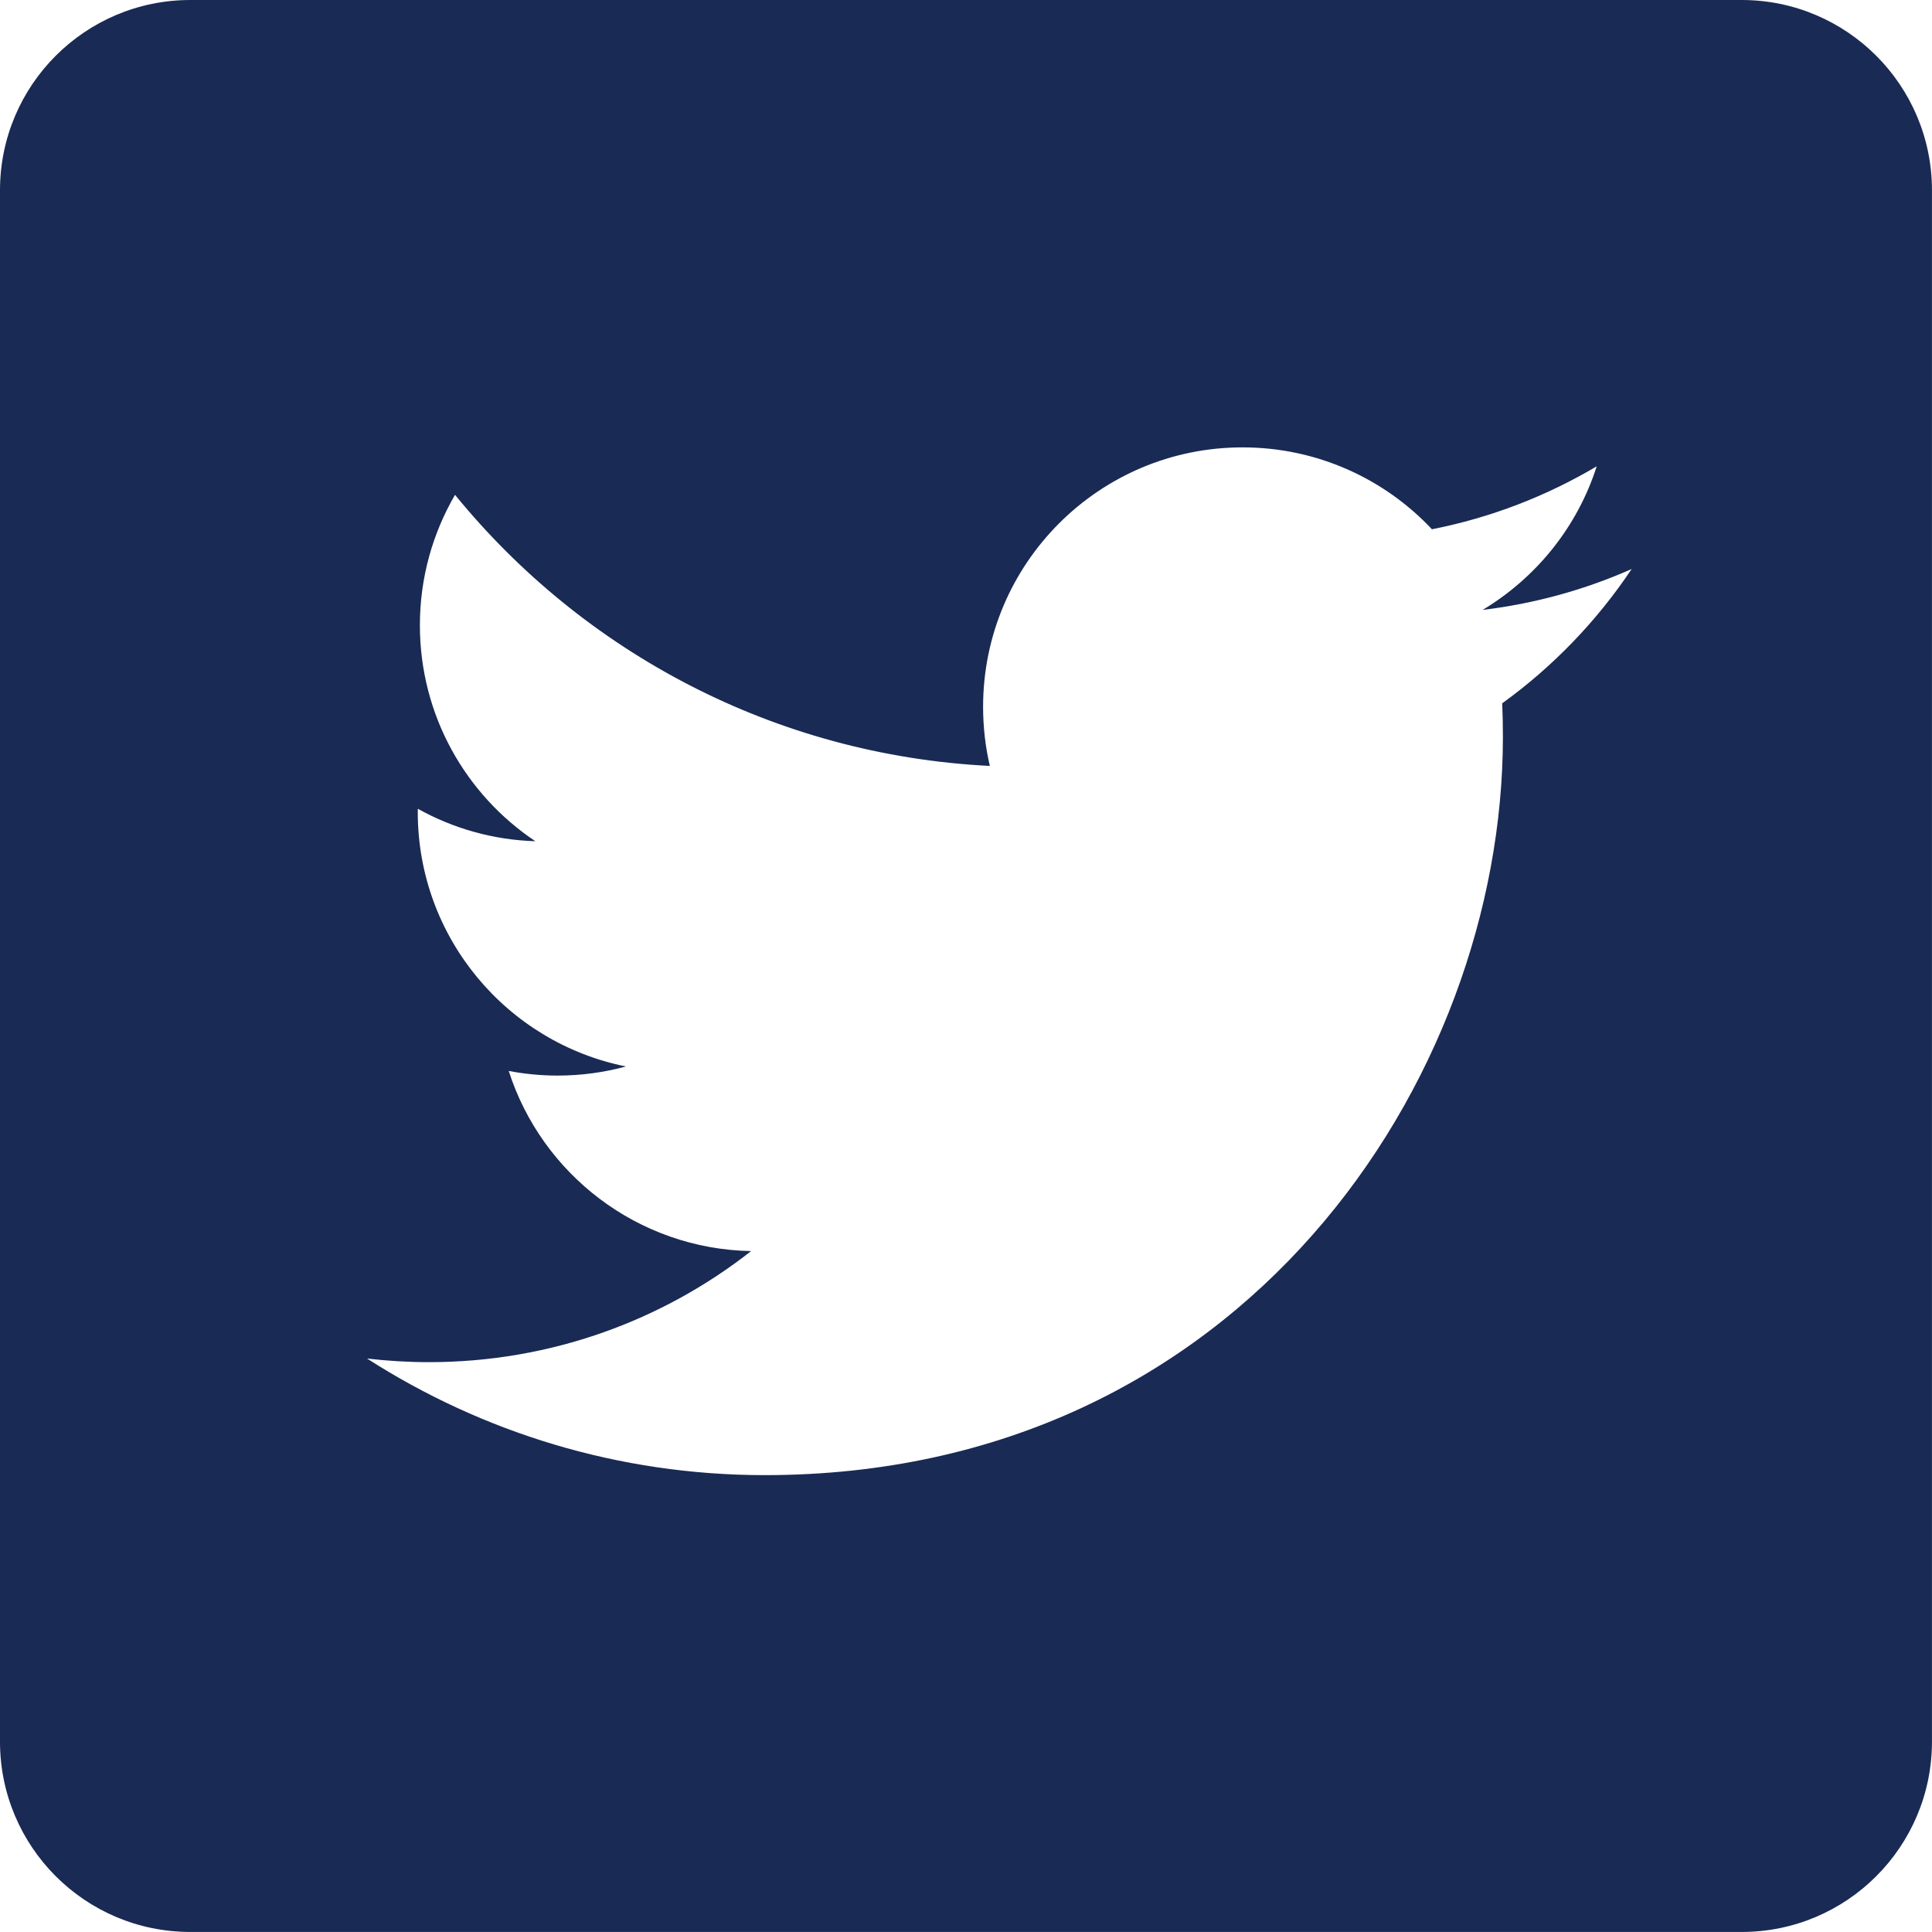 <?xml version="1.0" encoding="UTF-8" standalone="no"?>
<svg
   xmlns:dc="http://purl.org/dc/elements/1.1/"
   xmlns:cc="http://creativecommons.org/ns#"
   xmlns:rdf="http://www.w3.org/1999/02/22-rdf-syntax-ns#"
   xmlns:svg="http://www.w3.org/2000/svg"
   xmlns="http://www.w3.org/2000/svg"
   id="svg849"
   version="1.2"
   viewBox="0 0 107.627 107.627"
   height="107.627pt"
   width="107.627pt">
  <defs
     id="defs853" />
  <g
     id="surface283369">
    <path
       id="path846"
       d="M 83.684 39.18 C 83.711 39.801 83.723 40.426 83.723 41.051 C 83.723 60.152 69.188 82.176 42.602 82.176 C 34.438 82.176 26.84 79.781 20.445 75.68 C 21.574 75.812 22.727 75.883 23.895 75.883 C 30.664 75.883 36.898 73.574 41.844 69.695 C 35.52 69.578 30.18 65.402 28.34 59.66 C 29.223 59.828 30.129 59.918 31.062 59.918 C 32.379 59.918 33.656 59.742 34.867 59.41 C 28.254 58.082 23.273 52.242 23.273 45.238 C 23.273 45.176 23.273 45.117 23.277 45.055 C 25.223 46.141 27.453 46.789 29.824 46.863 C 25.945 44.273 23.391 39.848 23.391 34.832 C 23.391 32.184 24.105 29.703 25.348 27.566 C 32.477 36.312 43.129 42.066 55.141 42.668 C 54.895 41.613 54.766 40.508 54.766 39.375 C 54.766 31.391 61.238 24.922 69.219 24.922 C 73.375 24.922 77.133 26.676 79.77 29.484 C 83.062 28.836 86.156 27.633 88.949 25.977 C 87.871 29.355 85.578 32.184 82.594 33.977 C 85.516 33.625 88.301 32.848 90.895 31.699 C 88.957 34.598 86.508 37.141 83.684 39.18 M 97.023 0 L 10.605 0 C 4.746 0 0 4.746 0 10.602 L 0 97.023 C 0 102.879 4.746 107.625 10.605 107.625 L 97.023 107.625 C 102.879 107.625 107.625 102.879 107.625 97.023 L 107.625 10.602 C 107.625 4.746 102.879 0 97.023 0 "
       style=" stroke:none;fill-rule:nonzero;fill:rgb(9.804%,16.47%,32.941%);fill-opacity:1;" />
  </g>
</svg>
